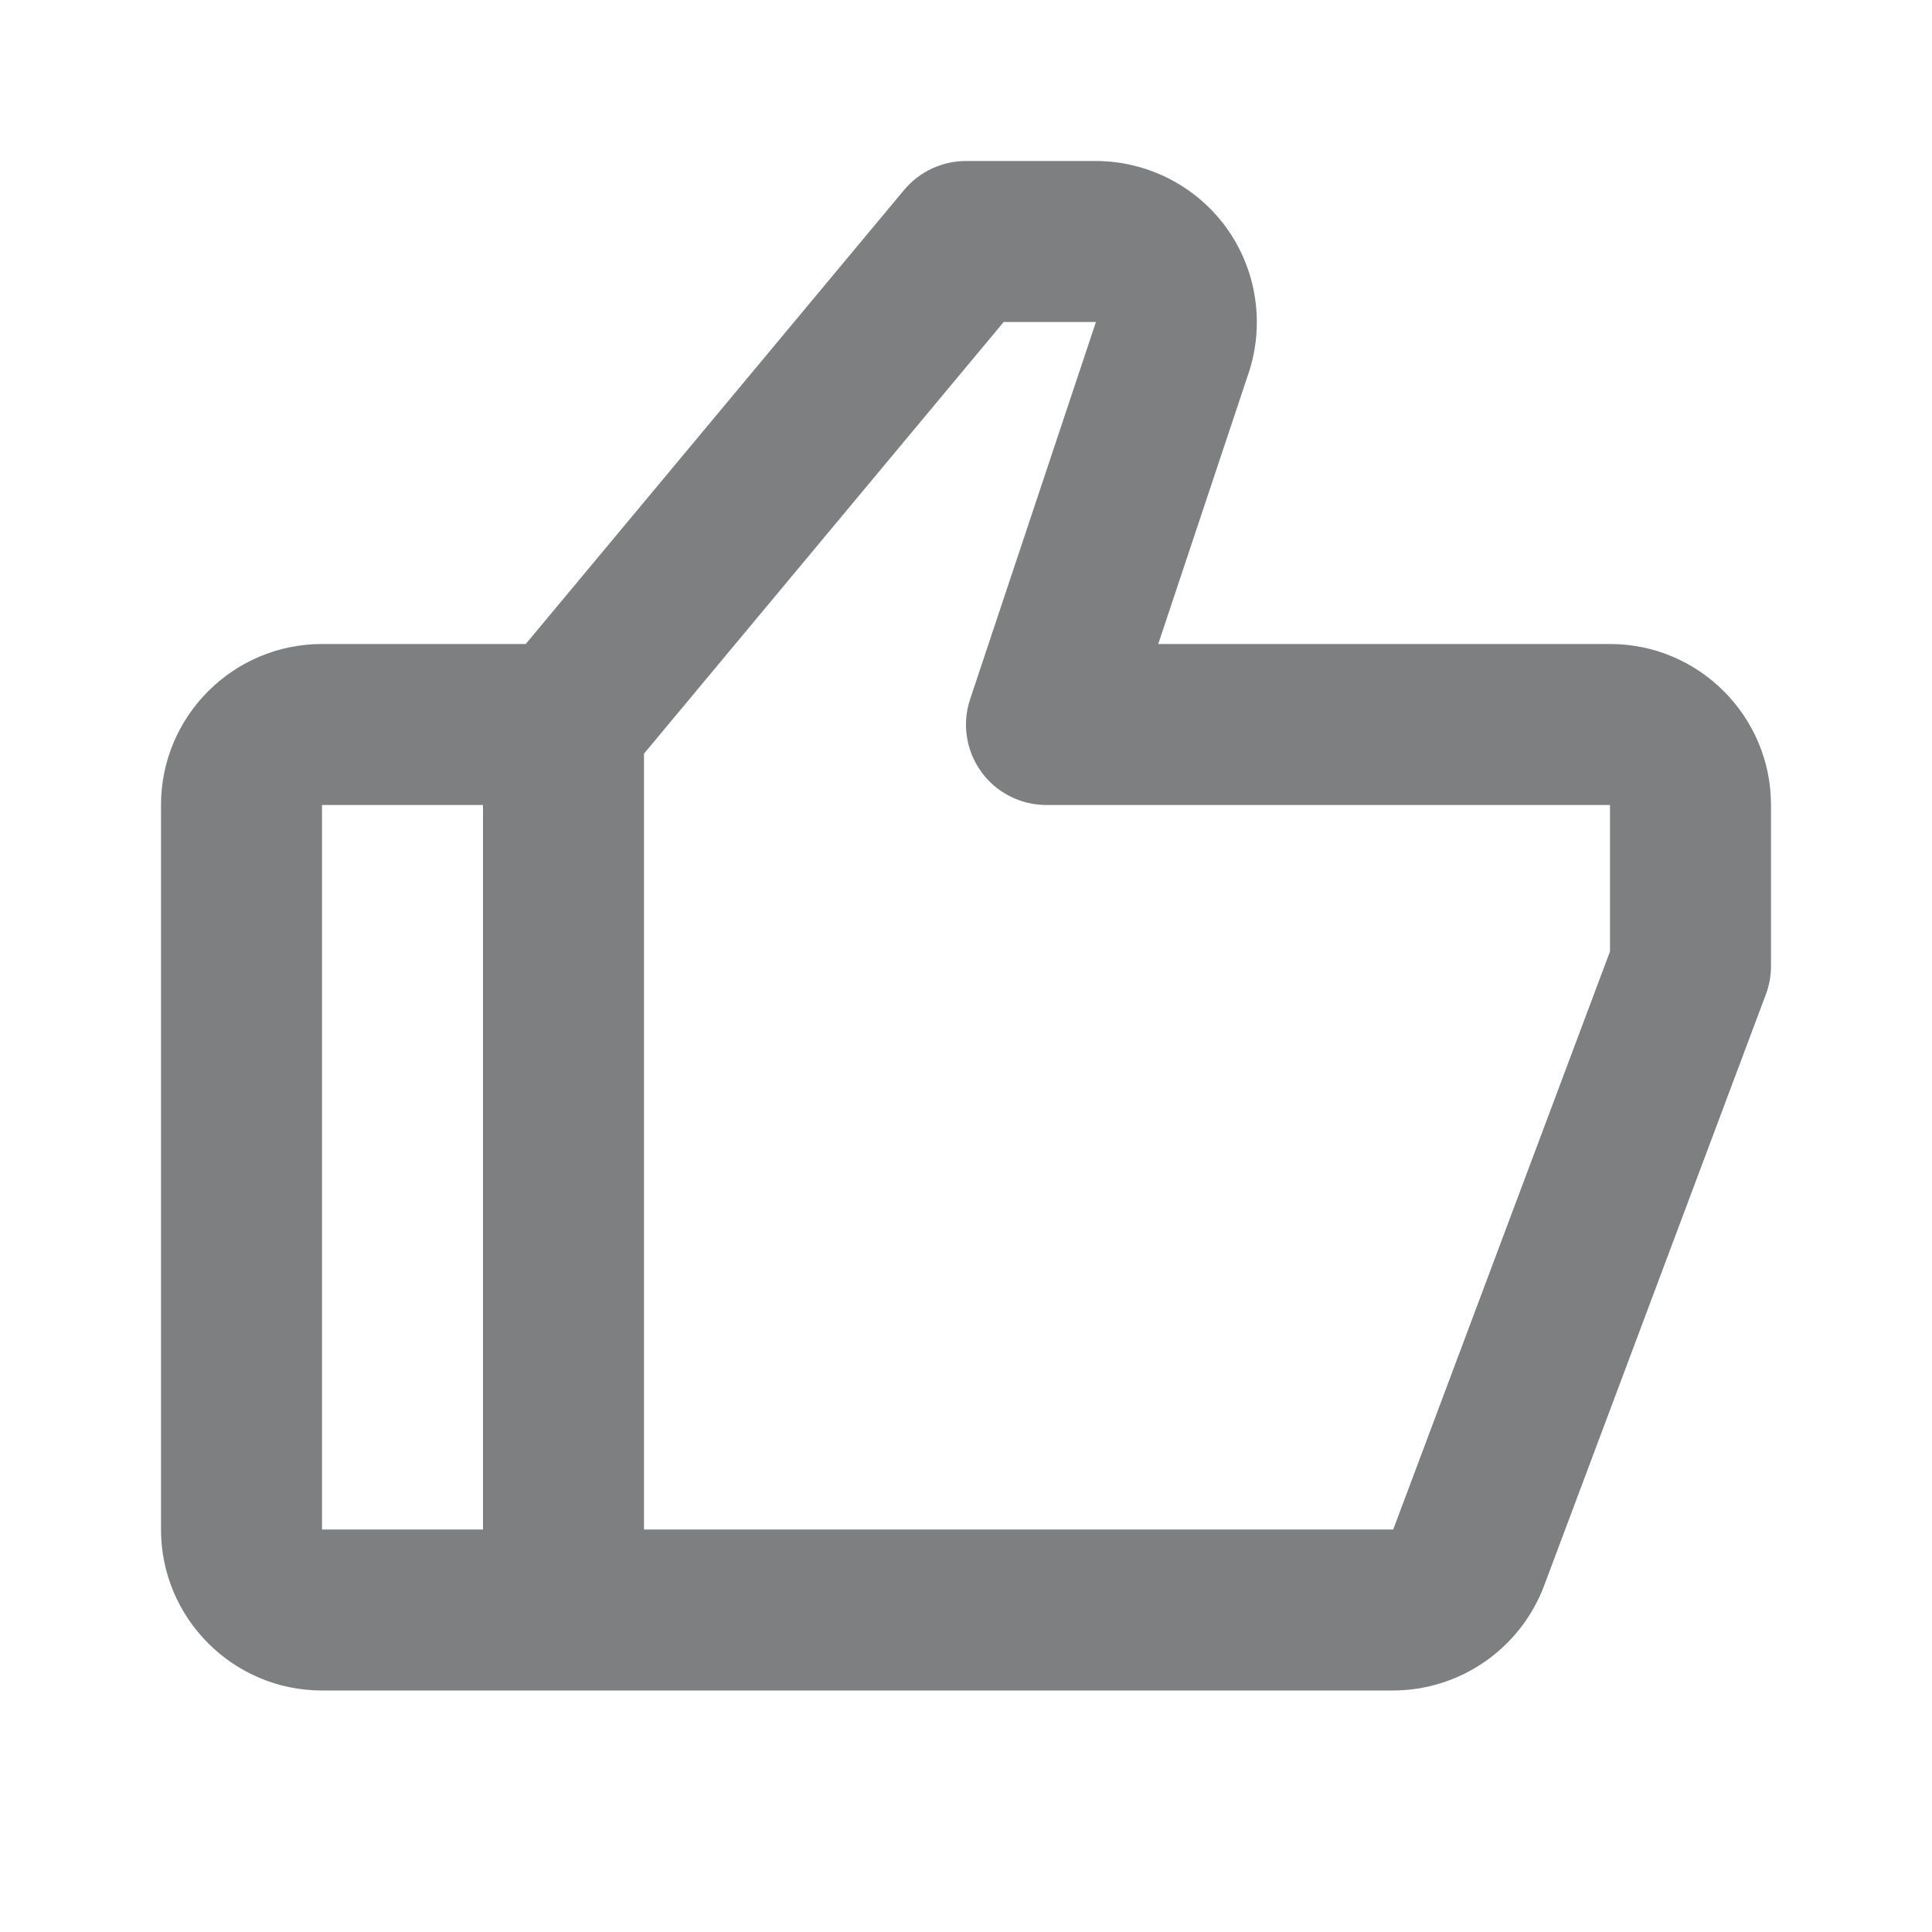 <svg width="24" height="24" viewBox="0 0 24 24" fill="none" xmlns="http://www.w3.org/2000/svg">
<path d="M20 8H14.388L15.511 4.633C15.713 4.025 15.611 3.351 15.236 2.831C14.861 2.311 14.253 2 13.612 2H12C11.703 2 11.422 2.132 11.231 2.36L6.531 8H4C2.897 8 2 8.897 2 10V19C2 20.103 2.897 21 4 21H17.307C17.714 20.999 18.111 20.874 18.445 20.642C18.78 20.41 19.036 20.082 19.18 19.702L21.937 12.351C21.979 12.239 22 12.12 22 12V10C22 8.897 21.103 8 20 8ZM4 10H6V19H4V10ZM20 11.819L17.307 19H8V9.362L12.468 4H13.614L12.052 8.683C12.001 8.833 11.987 8.994 12.011 9.15C12.034 9.307 12.095 9.456 12.188 9.585C12.28 9.714 12.402 9.819 12.544 9.891C12.685 9.963 12.841 10 13 10H20V11.819Z" fill="#7E7F80"/>
</svg>
